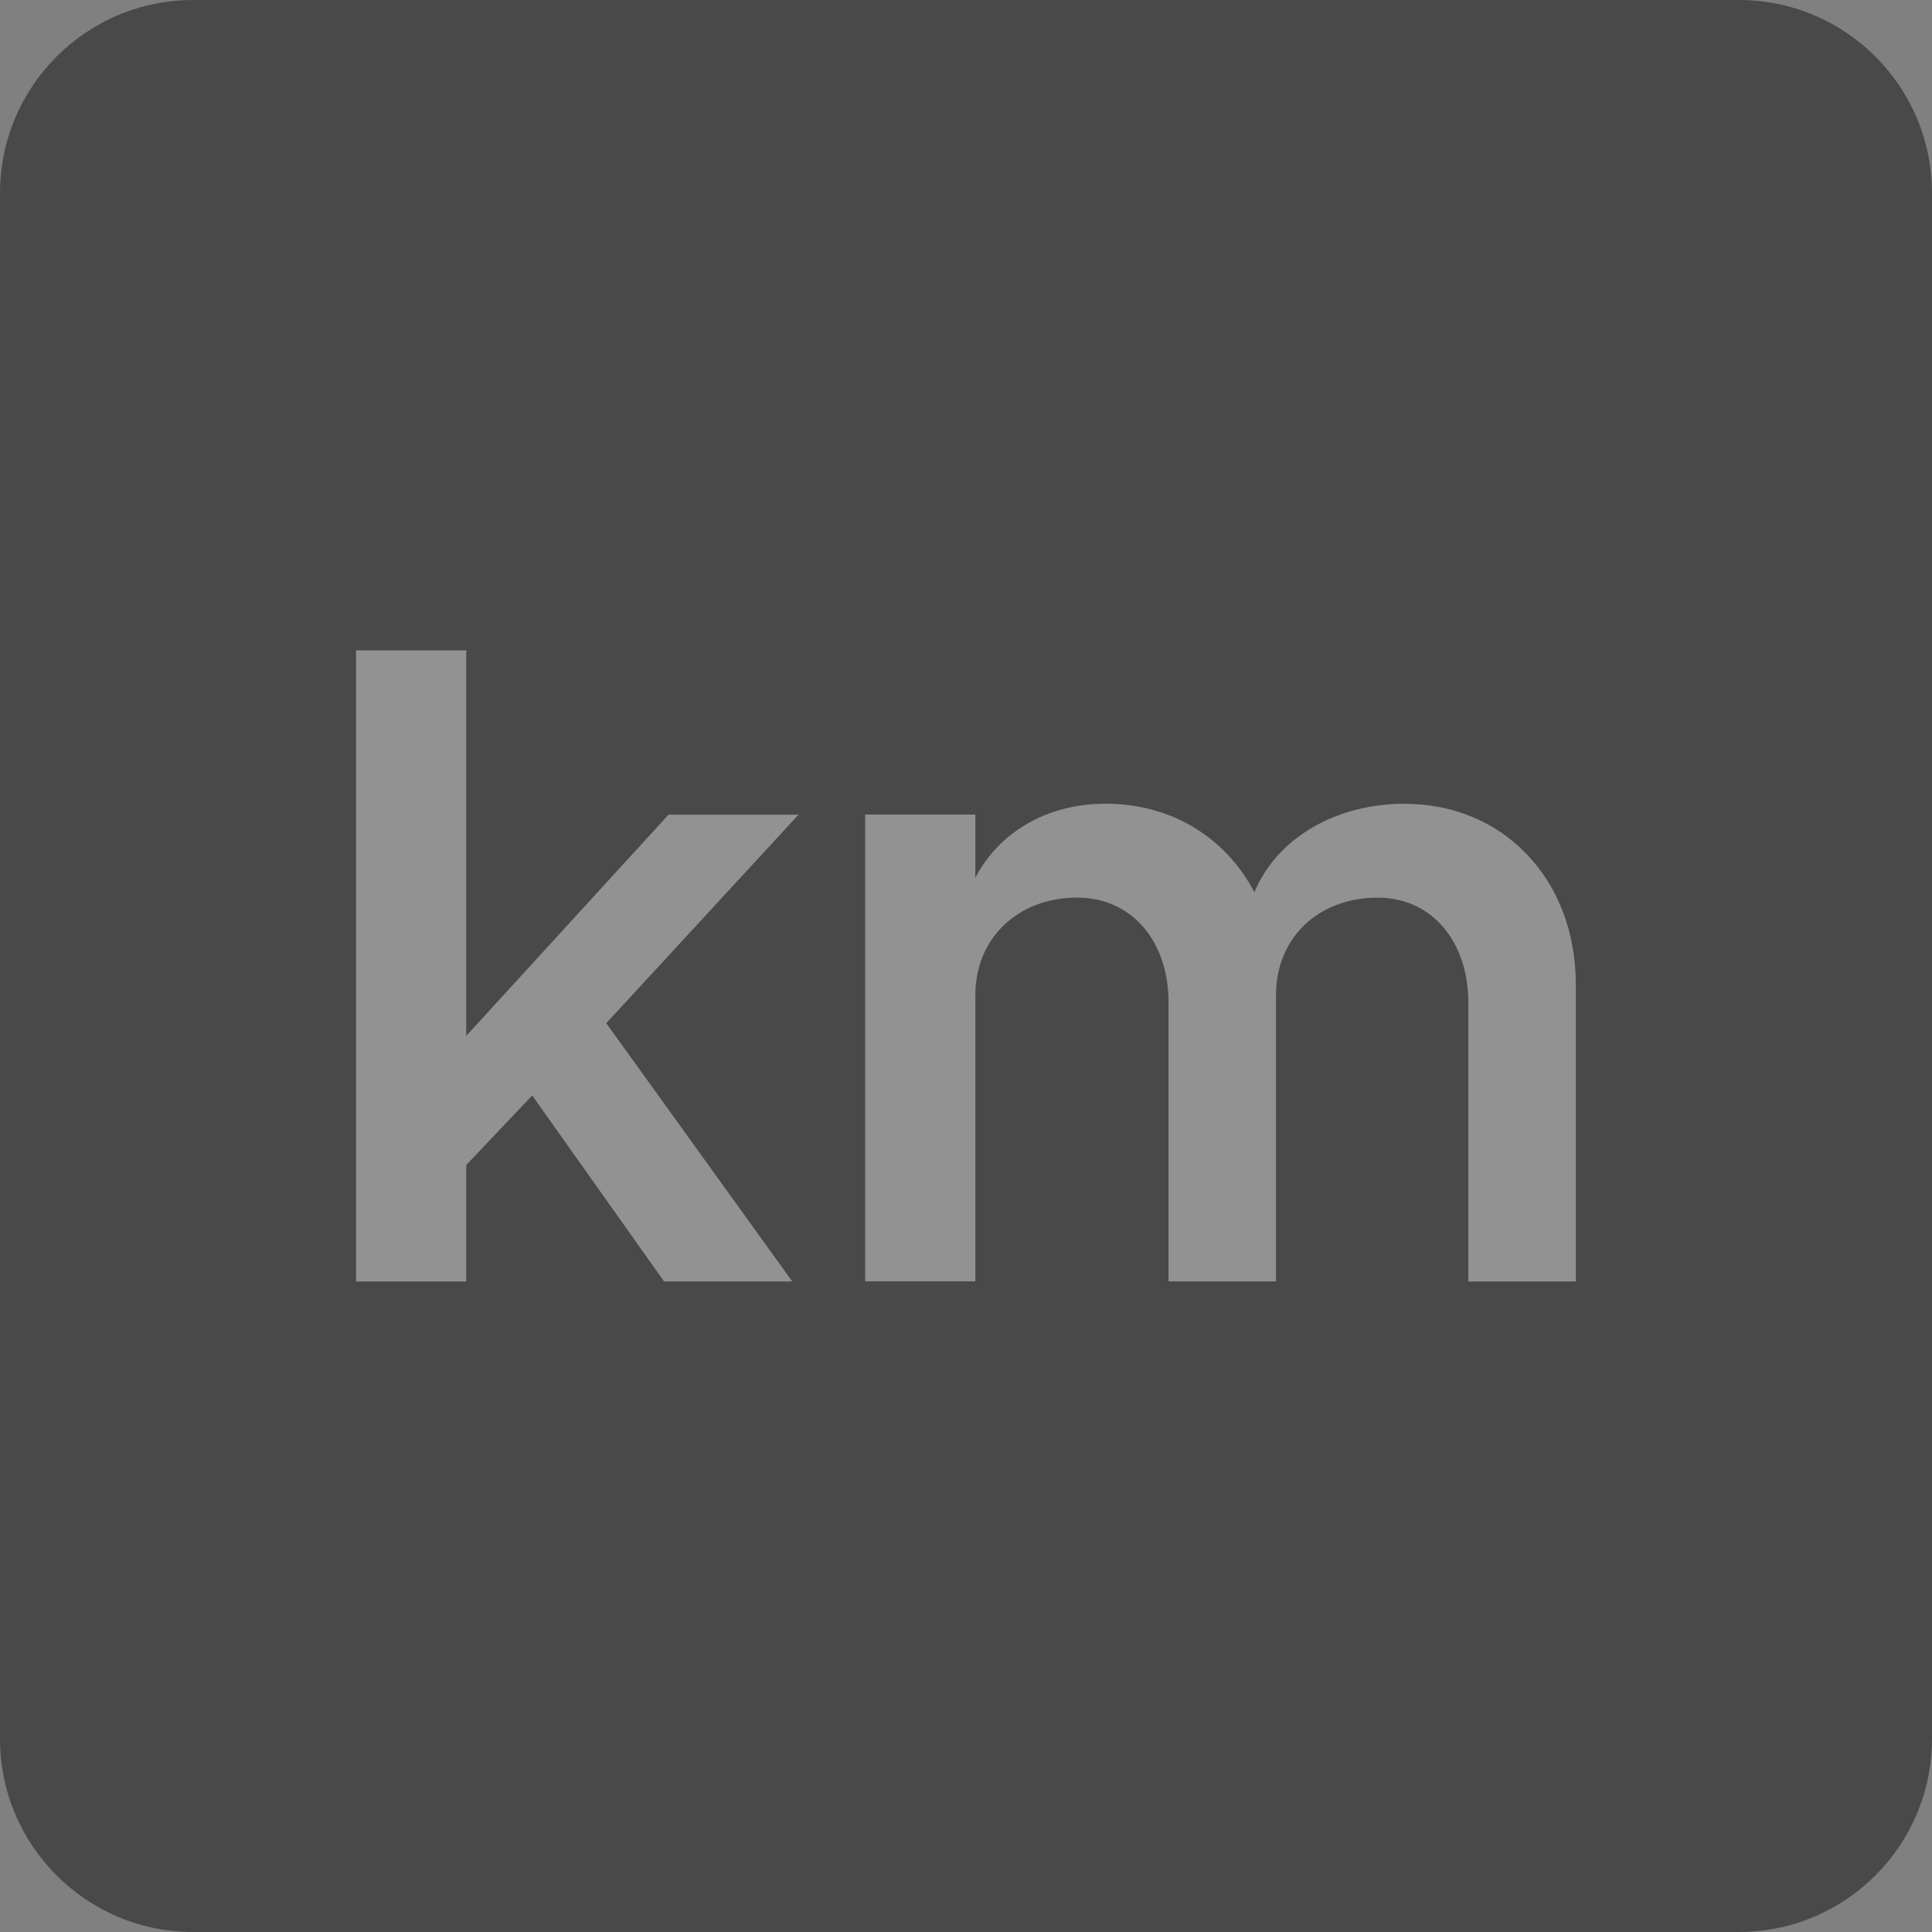 <!-- Generated by IcoMoon.io -->
<svg version="1.1" xmlns="http://www.w3.org/2000/svg" width="30" height="30" viewBox="0 0 30 30">
<rect x="0" y="0" width="30" height="30" fill="#808080" stroke="none"/>
<title>km</title>
<path fill="#252527" opacity="0.6" d="M0 3v24c0 1.657 1.343 3 3 3h24c1.657 0 3-1.343 3-3v-24c0-1.657-1.343-3-3-3h-24c-1.657 0-3 1.343-3 3z"></path>
<path fill="#fff" opacity="0.4" d="M12.4 12.65h-2.019l-3.141 3.435v-5.987h-1.711v9.801h1.711v-1.809l1.024-1.080 2.047 2.888h1.991l-2.888-4.010z"></path>
<path fill="#fff" opacity="0.4" d="M21.82 12.48c-1.080 0-1.991 0.533-2.342 1.374-0.449-0.855-1.29-1.374-2.314-1.374-0.911 0-1.655 0.449-2.019 1.15v-0.982h-1.711v7.249h1.711v-4.445c0-0.883 0.659-1.514 1.584-1.514 0.841 0 1.416 0.673 1.416 1.627v4.333h1.669v-4.445c0-0.883 0.645-1.514 1.584-1.514 0.827 0 1.402 0.673 1.402 1.627v4.333h1.669v-4.613c0-1.641-1.136-2.804-2.65-2.804z"></path>
</svg>
